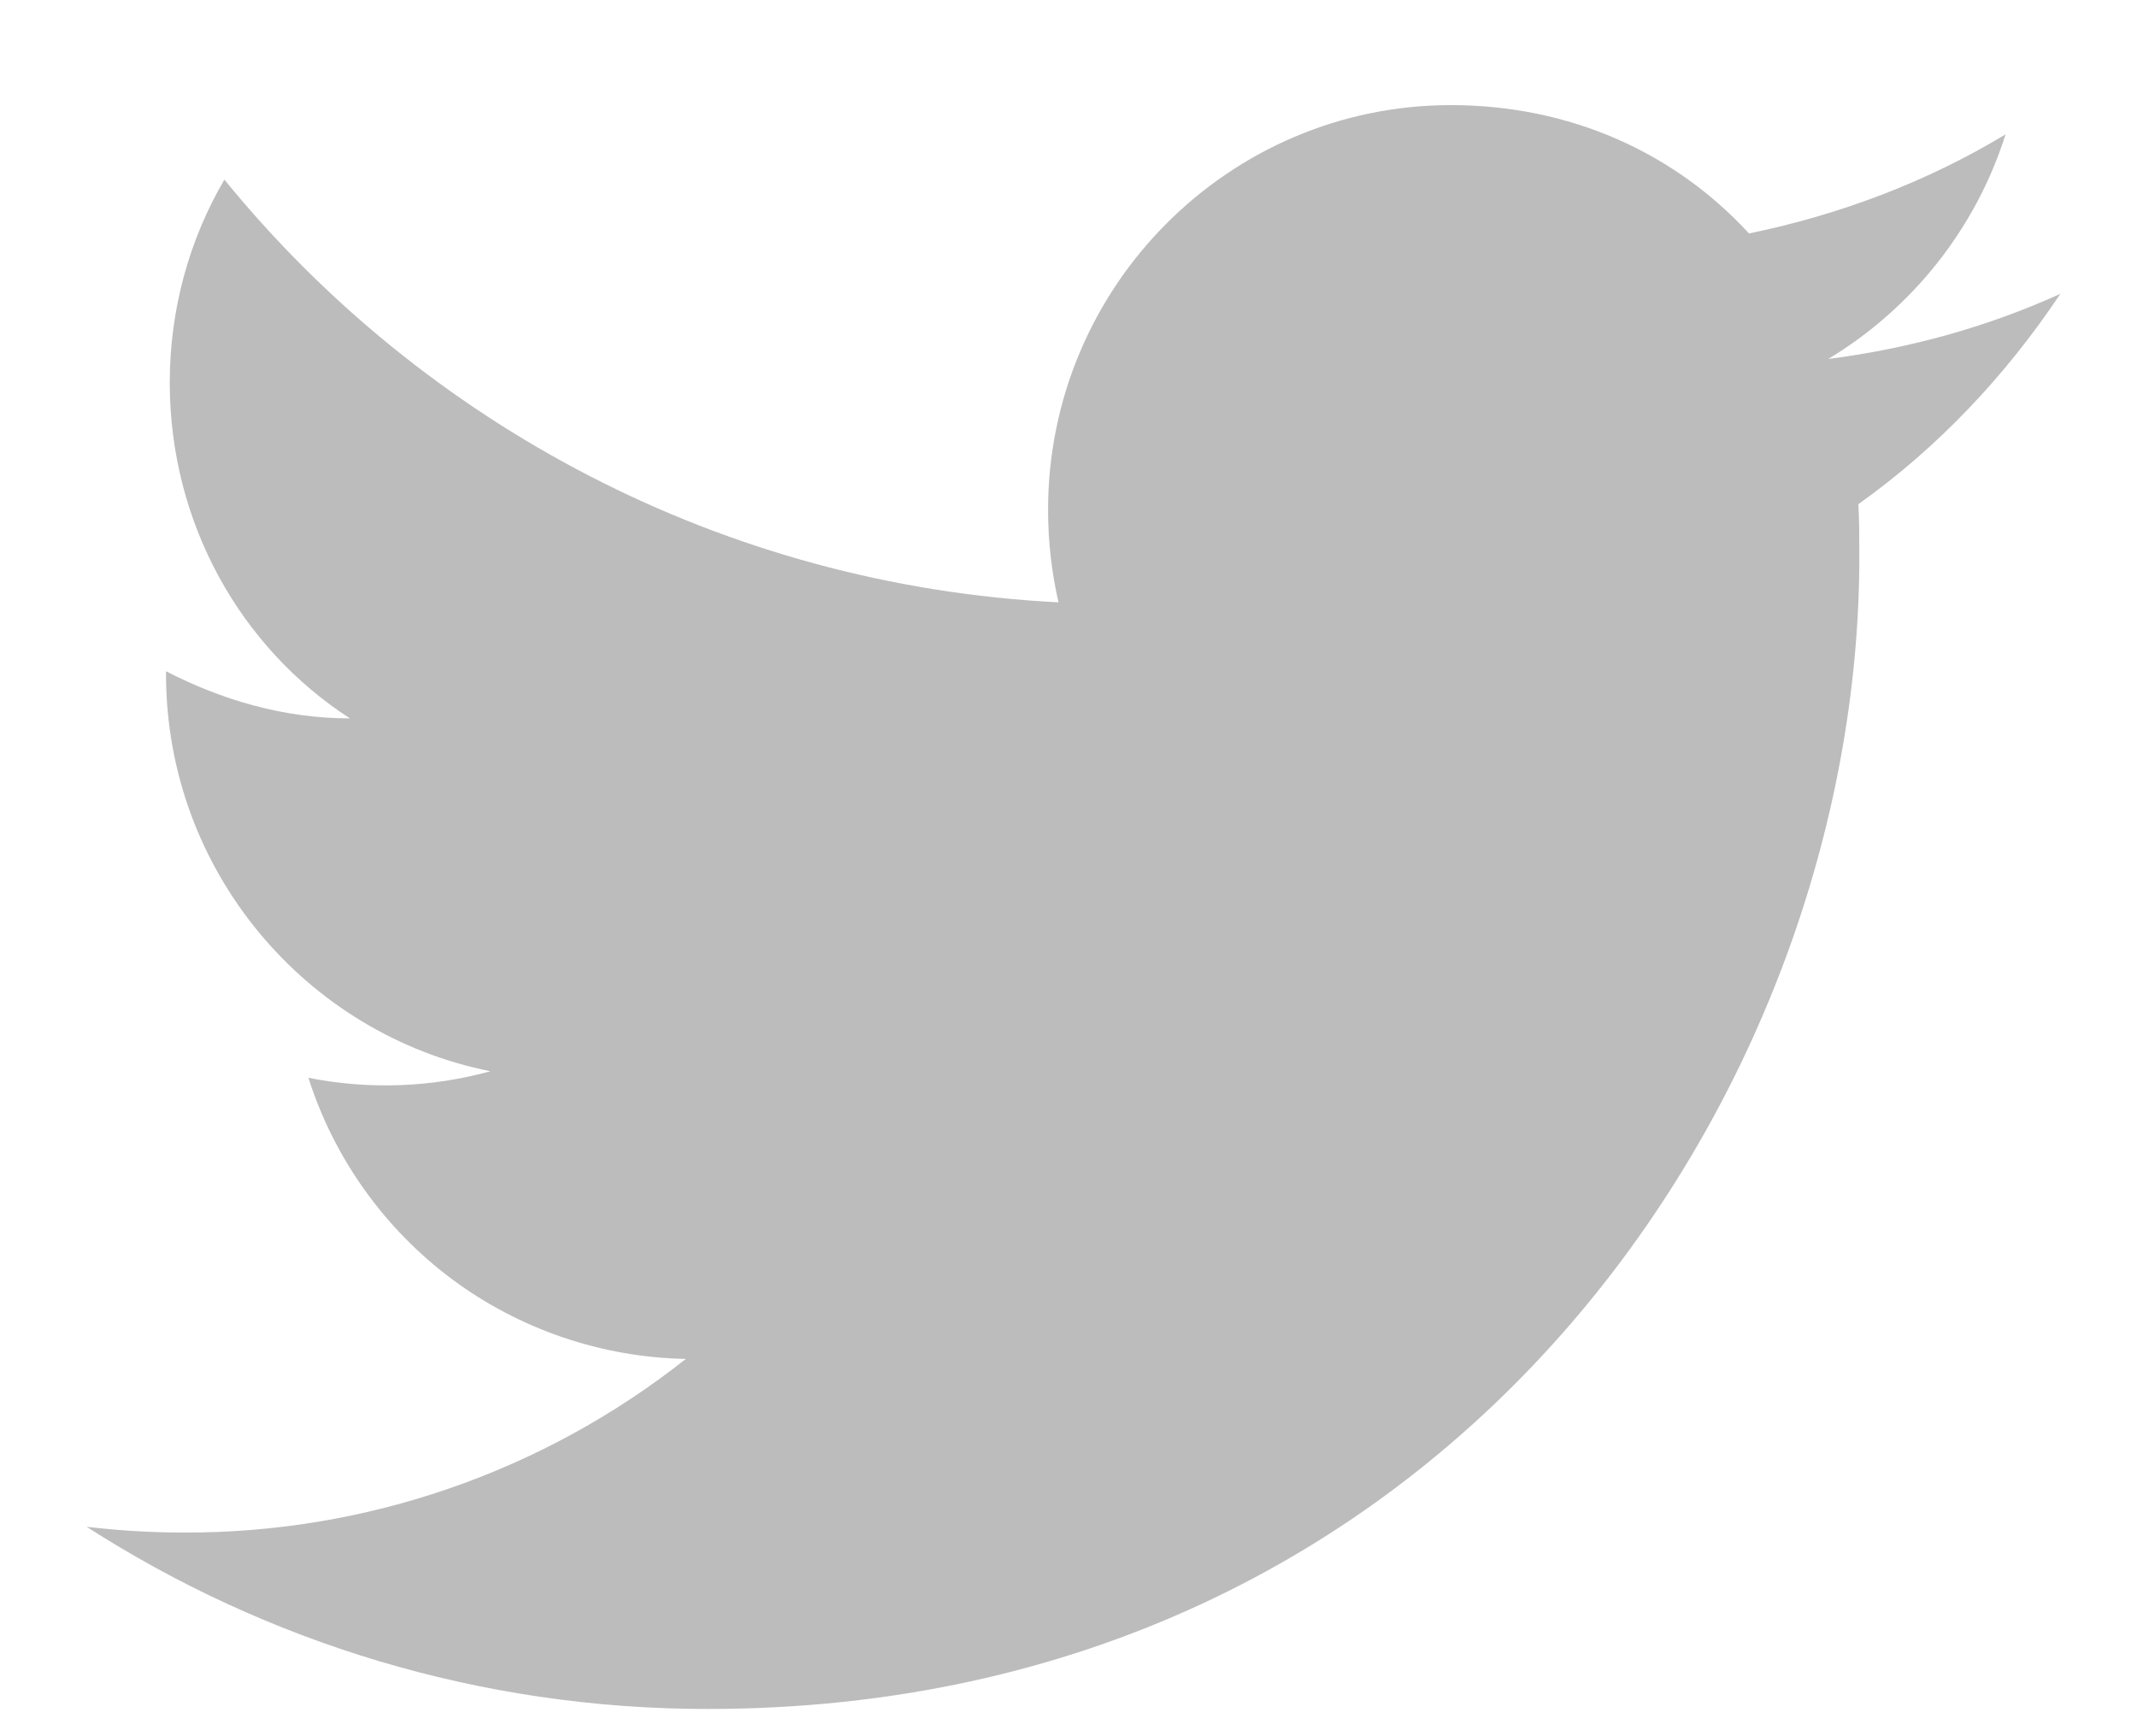 <svg width="16" height="13" viewBox="0 0 16 13" fill="none" xmlns="http://www.w3.org/2000/svg">
<path d="M15.426 2.2C14.882 2.447 14.296 2.61 13.688 2.688C14.31 2.313 14.79 1.72 15.016 1.006C14.43 1.36 13.78 1.607 13.095 1.748C12.537 1.141 11.753 0.787 10.863 0.787C9.203 0.787 7.847 2.144 7.847 3.818C7.847 4.058 7.875 4.291 7.925 4.51C5.41 4.383 3.171 3.175 1.68 1.345C1.419 1.79 1.271 2.313 1.271 2.864C1.271 3.917 1.801 4.849 2.62 5.379C2.118 5.379 1.652 5.237 1.243 5.026V5.047C1.243 6.516 2.288 7.745 3.672 8.021C3.228 8.143 2.761 8.16 2.309 8.07C2.501 8.672 2.877 9.199 3.383 9.577C3.89 9.954 4.503 10.163 5.135 10.175C4.063 11.023 2.736 11.481 1.37 11.475C1.129 11.475 0.889 11.46 0.649 11.432C1.991 12.294 3.588 12.796 5.297 12.796C10.863 12.796 13.921 8.176 13.921 4.171C13.921 4.037 13.921 3.91 13.914 3.775C14.508 3.352 15.016 2.815 15.426 2.2Z" fill="#BCBCBC"/>
</svg>
